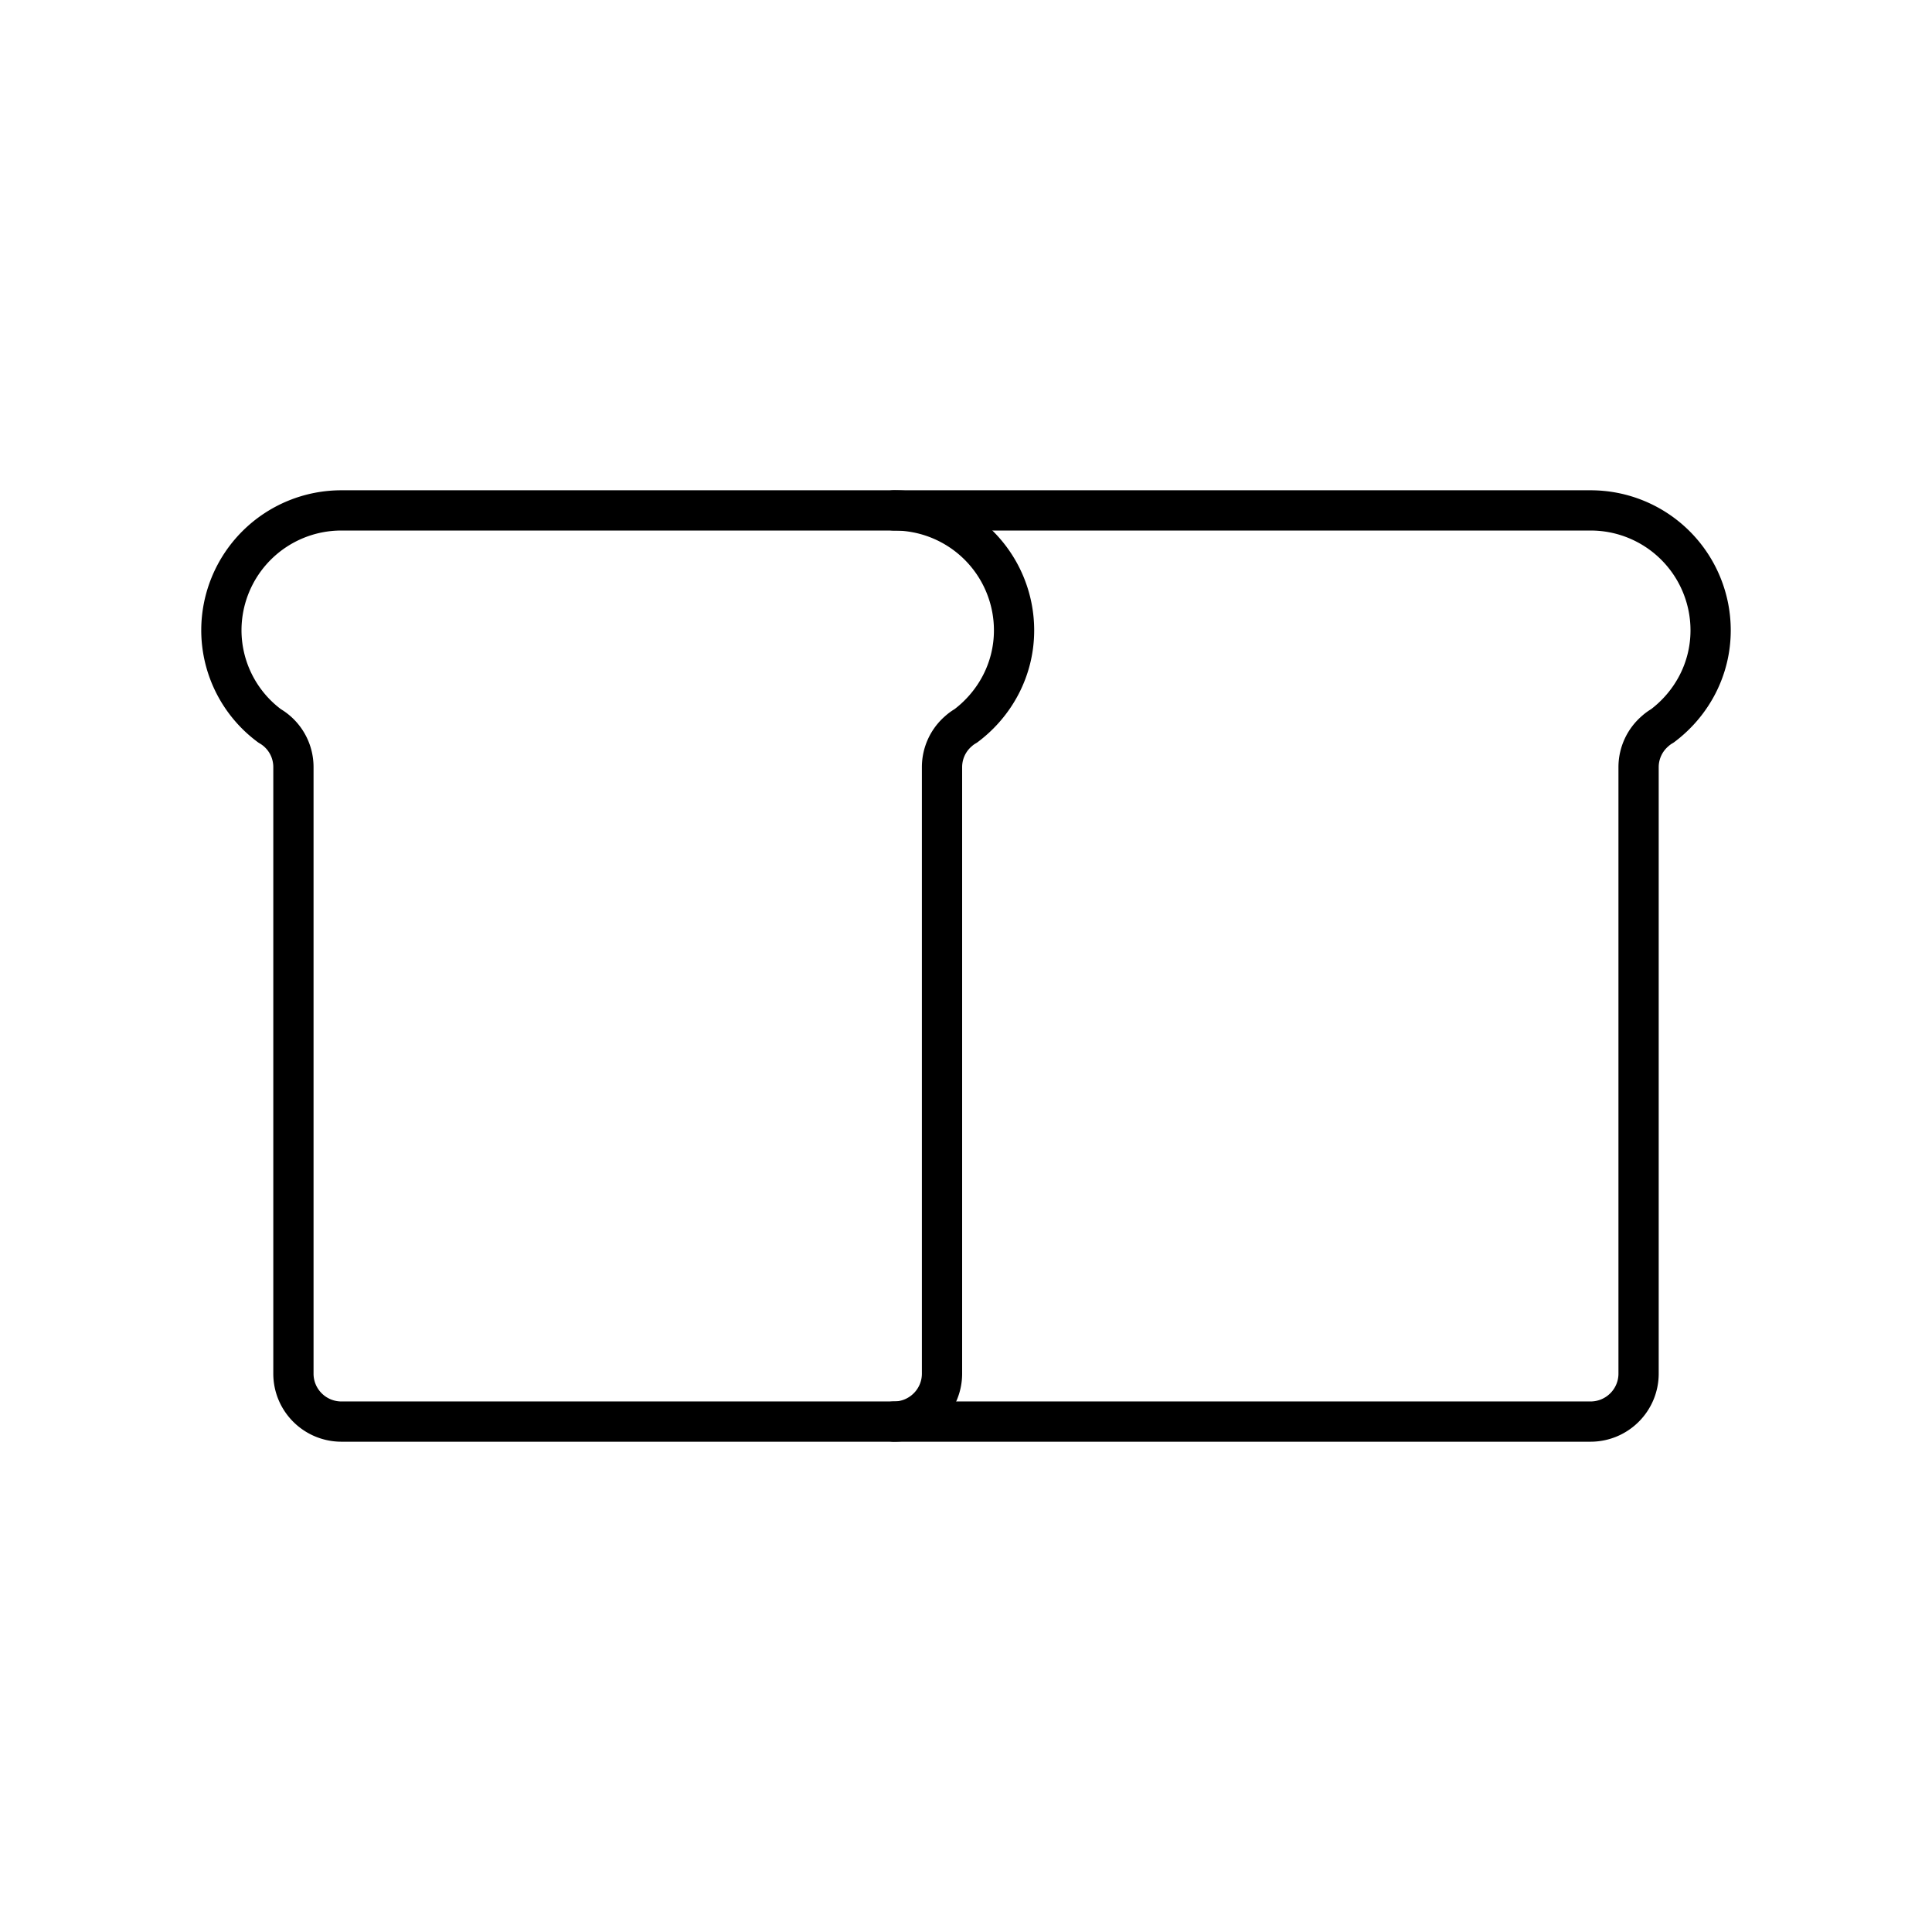 <svg xmlns="http://www.w3.org/2000/svg" width="3em" height="3em" viewBox="0 0 48 48"><path fill="none" stroke="currentColor" stroke-linecap="round" stroke-linejoin="round" d="M22.21 12.681a2.98 2.98 0 0 1 2.984 2.979c0 .974-.476 1.832-1.2 2.375q-.097.055-.18.13a1.18 1.18 0 0 0-.41.892v15.07c0 .659-.535 1.192-1.194 1.192"/><path fill="none" stroke="currentColor" stroke-linecap="round" stroke-linejoin="round" d="M8.484 12.681h31.032A2.98 2.98 0 0 1 42.5 15.66c0 .974-.476 1.832-1.2 2.375q-.096.055-.179.13a1.18 1.18 0 0 0-.411.892v15.07c0 .659-.535 1.192-1.194 1.192H8.484c-.66 0-1.194-.533-1.194-1.191v-15.07a1.18 1.18 0 0 0-.59-1.023a2.96 2.96 0 0 1-1.2-2.375a2.98 2.98 0 0 1 2.984-2.979"/></svg>